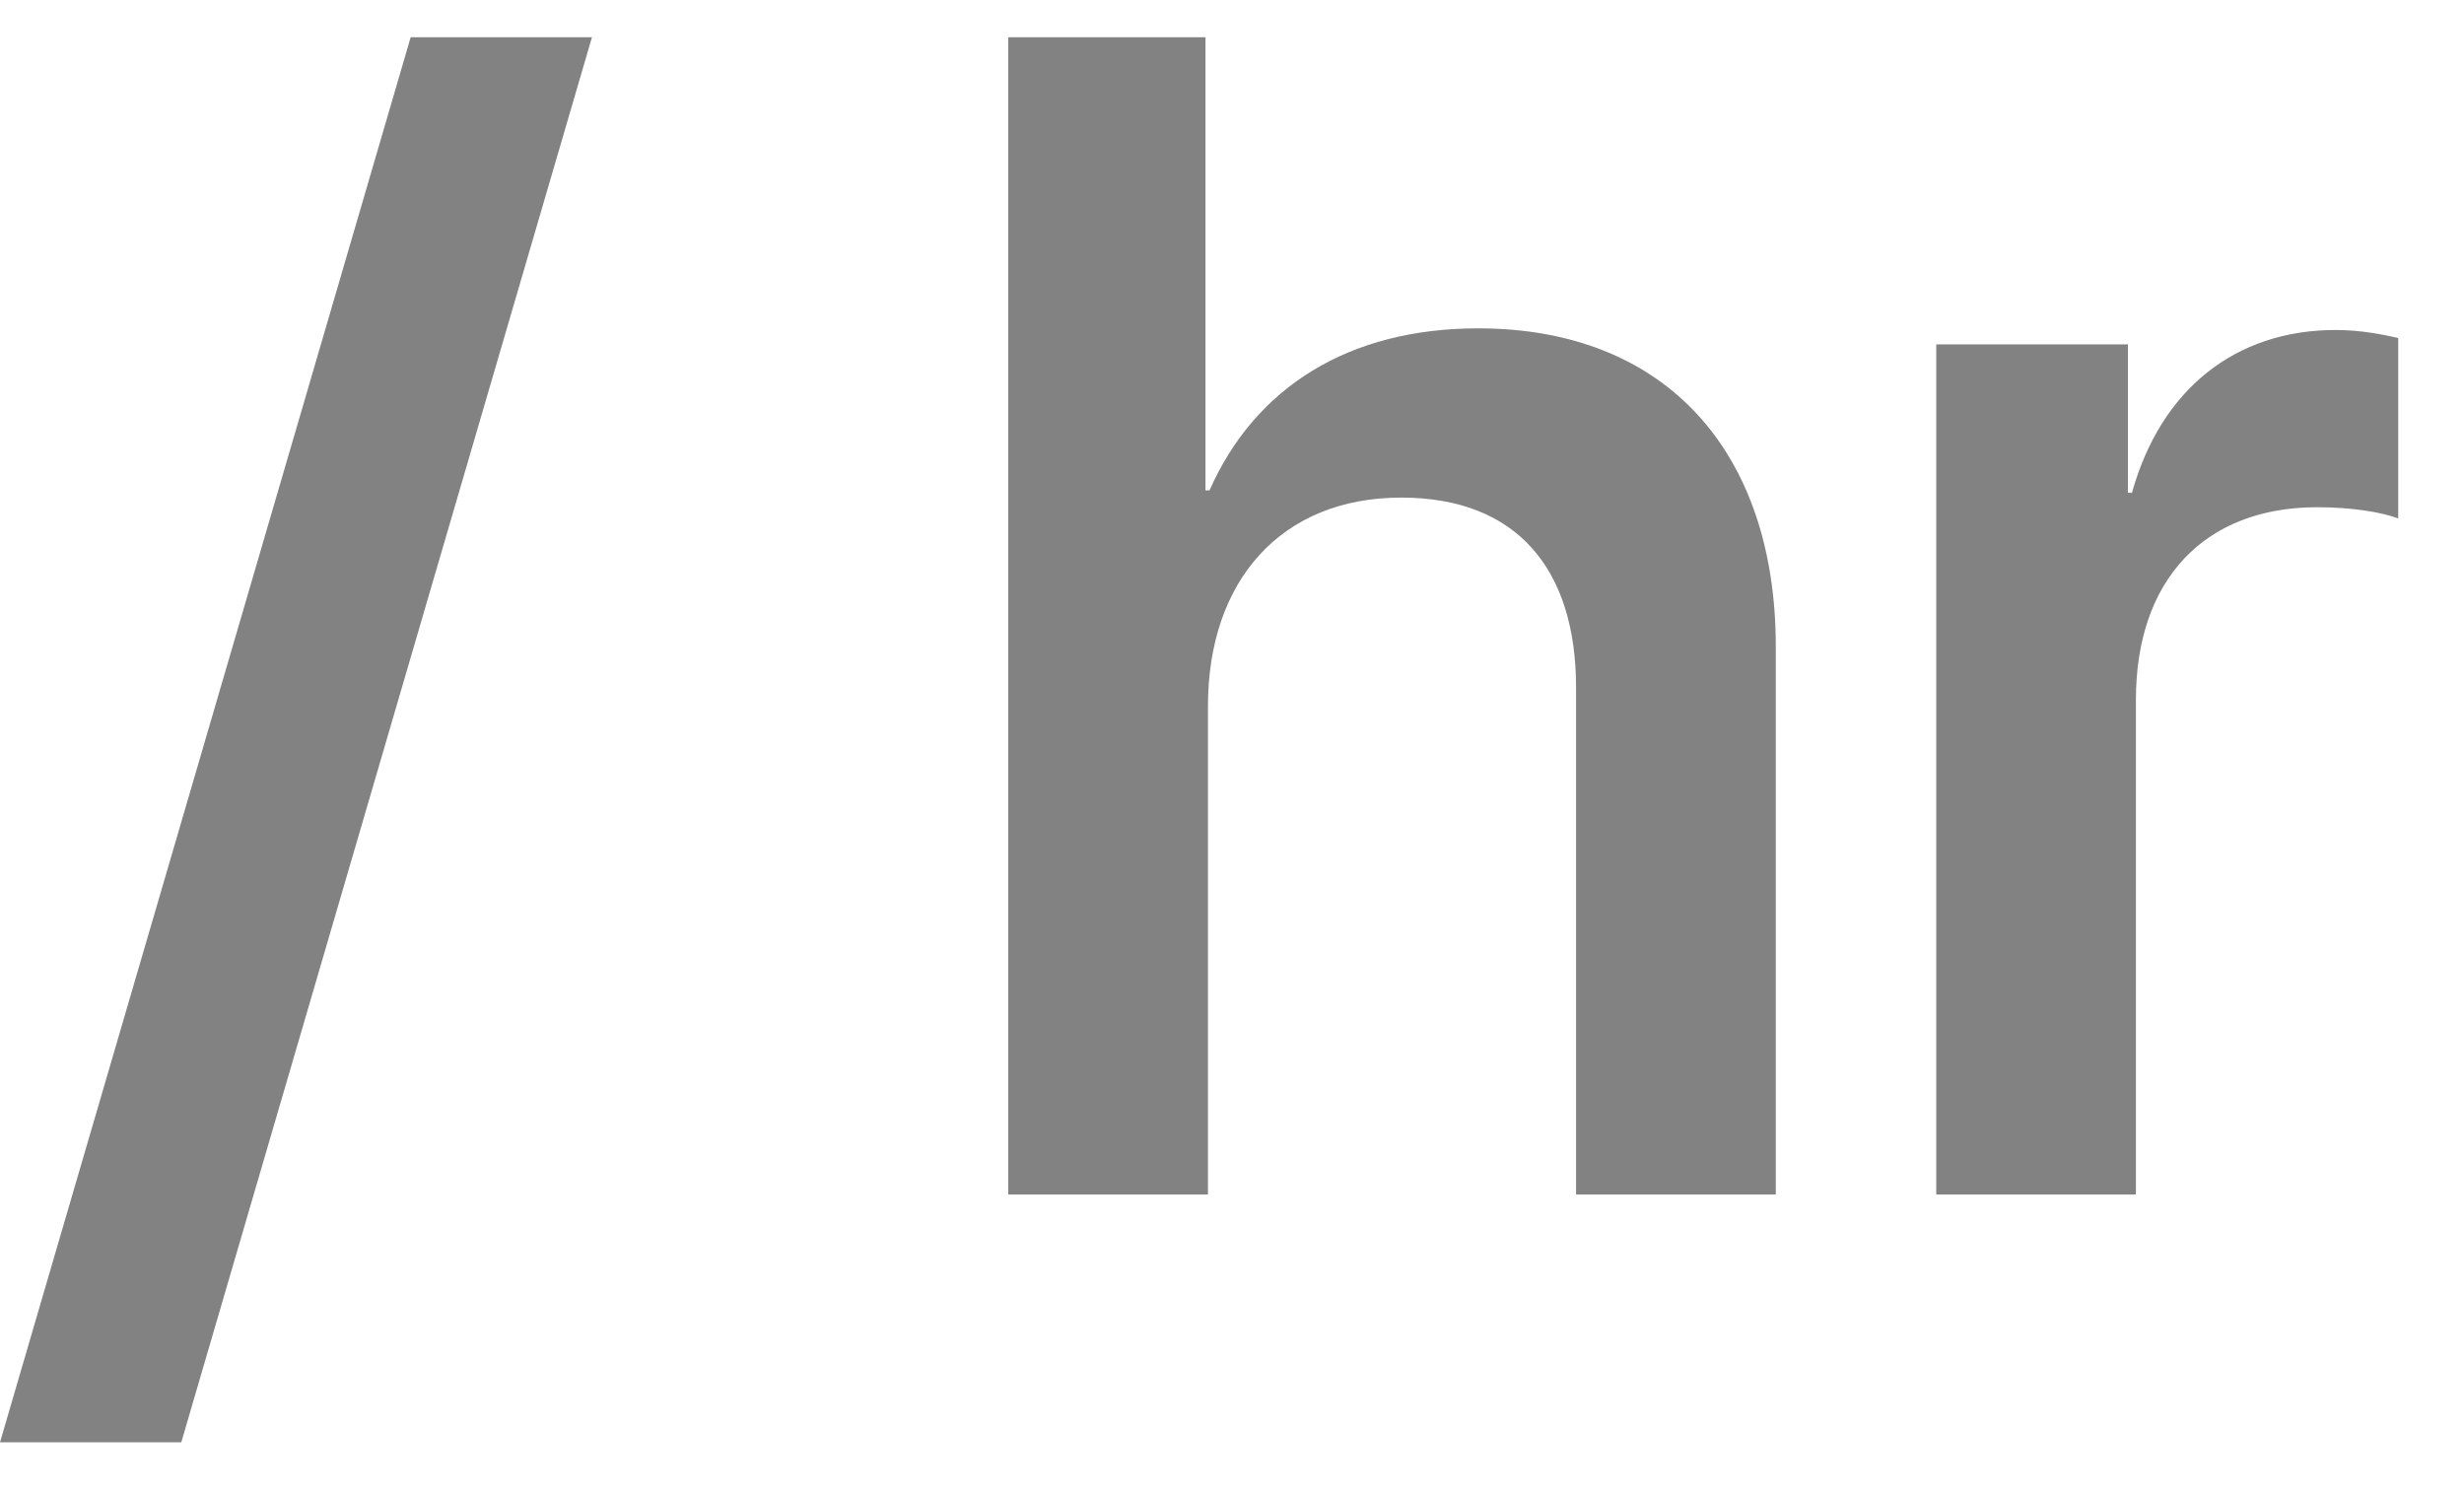<svg width="33" height="20" viewBox="0 0 33 20" fill="none" xmlns="http://www.w3.org/2000/svg">
<path d="M2.428 19.319L7.928 0.499H5.5L0 19.319H2.428ZM13.503 16H16.178V9.458C16.178 7.782 17.155 6.665 18.767 6.665C20.314 6.665 21.108 7.621 21.108 9.211V16H23.783V8.663C23.783 6.053 22.311 4.398 19.798 4.398C18.068 4.398 16.811 5.183 16.199 6.568H16.145V0.499H13.503V16ZM25.932 16H28.606V9.372C28.606 7.771 29.52 6.794 31.034 6.794C31.485 6.794 31.894 6.858 32.119 6.944V4.527C31.926 4.484 31.625 4.42 31.281 4.42C29.939 4.42 28.939 5.215 28.553 6.601H28.499V4.613H25.932V16Z" fill="#828282"/>
</svg>
